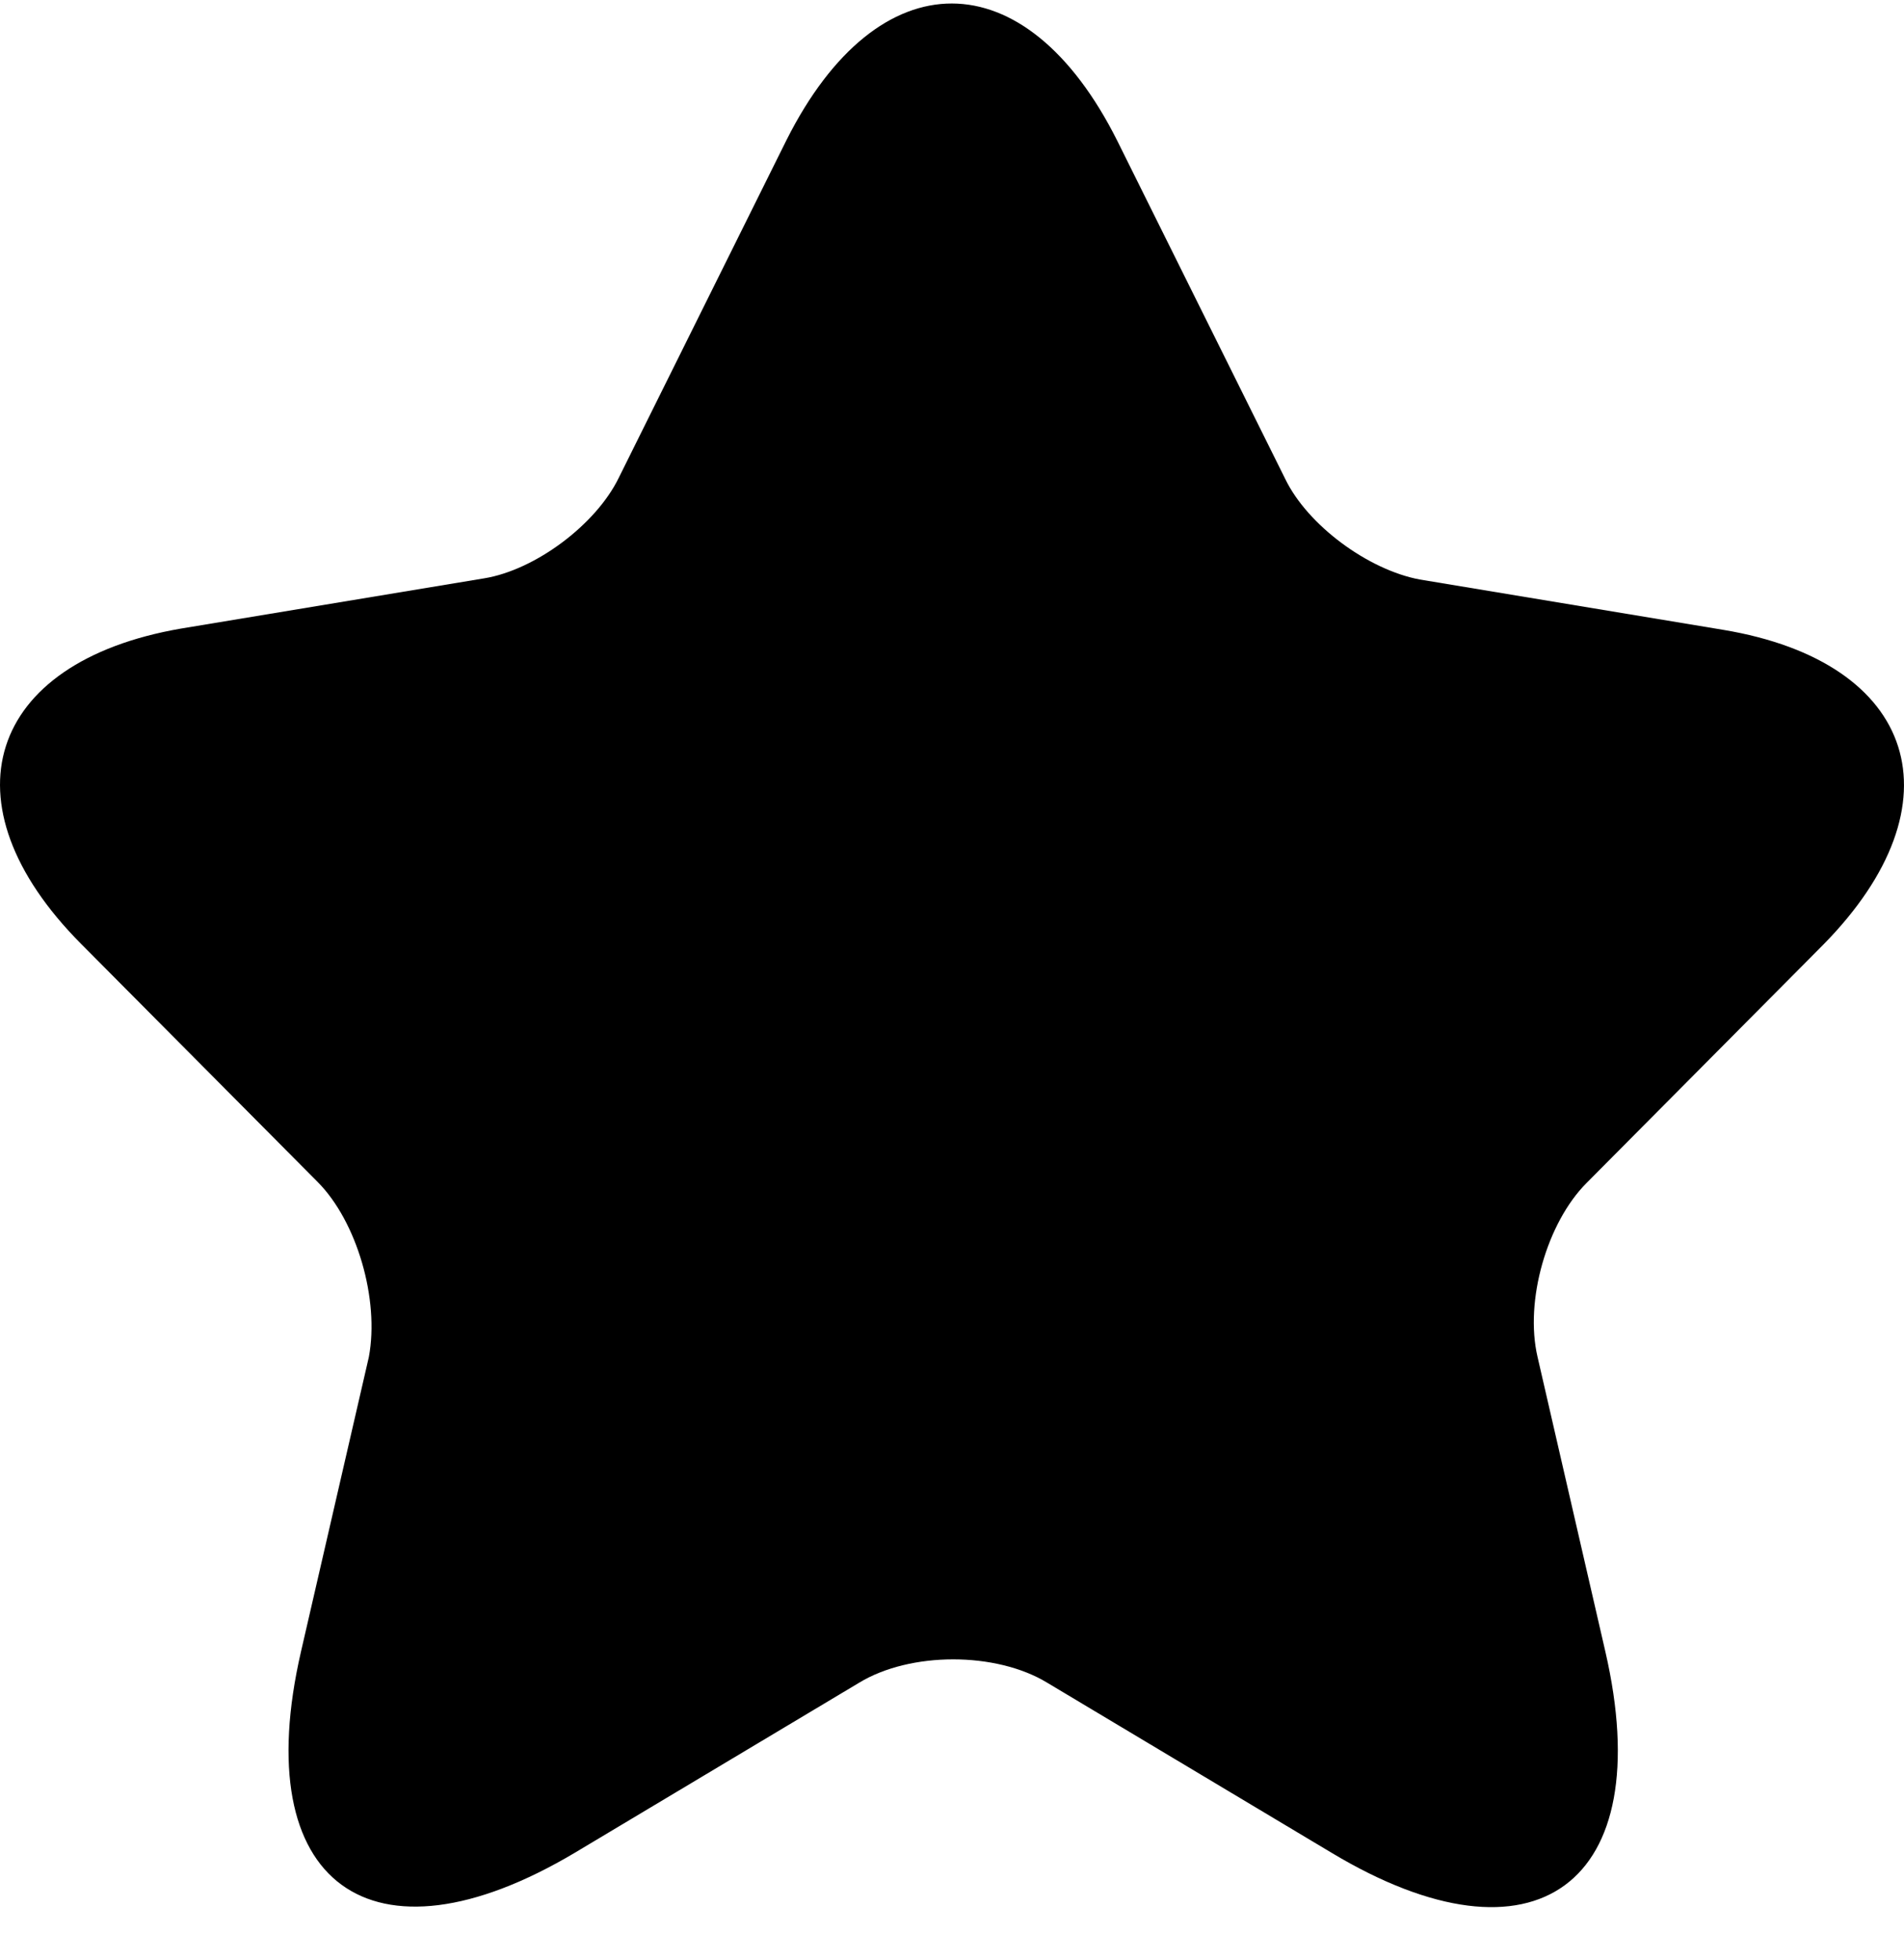 <svg width="34" height="35" viewBox="0 0 34 35" fill="none" xmlns="http://www.w3.org/2000/svg">
    <path
        d="M19.954 2.52L22.95 8.553C23.354 9.388 24.438 10.179 25.352 10.35L30.771 11.249C34.235 11.826 35.042 14.351 32.556 16.875L28.327 21.133C27.626 21.839 27.222 23.229 27.456 24.235L28.667 29.498C29.623 33.648 27.413 35.274 23.779 33.092L18.7 30.054C17.786 29.498 16.256 29.498 15.342 30.054L10.263 33.092C6.629 35.253 4.419 33.648 5.375 29.498L6.587 24.235C6.778 23.208 6.374 21.817 5.673 21.111L1.444 16.854C-1.042 14.351 -0.235 11.826 3.229 11.227L8.648 10.329C9.562 10.179 10.646 9.366 11.05 8.532L14.046 2.499C15.682 -0.753 18.318 -0.753 19.954 2.52Z"
        fill="currentColor" />
</svg>